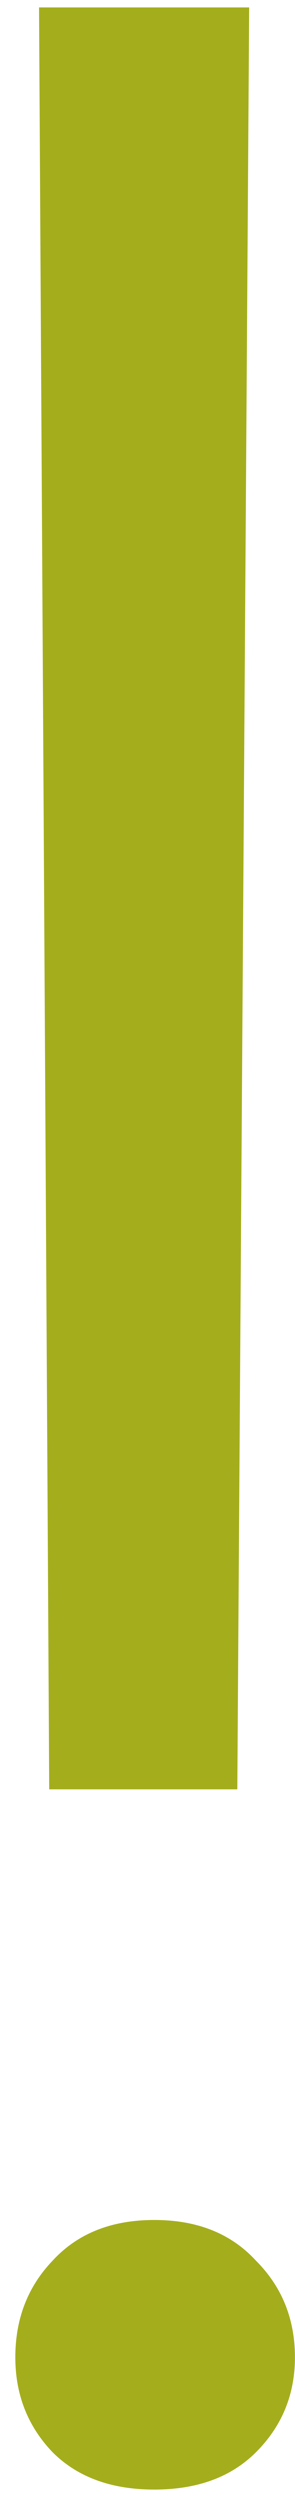 <svg width="17" height="144" viewBox="0 0 17 144" fill="none" xmlns="http://www.w3.org/2000/svg">
<path d="M13.676 103.064H2.836L2.25 0.427H14.359L13.676 103.064ZM0.883 135.779C0.883 133.565 1.599 131.71 3.031 130.212C4.464 128.65 6.417 127.868 8.891 127.868C11.365 127.868 13.318 128.65 14.75 130.212C16.247 131.71 16.996 133.565 16.996 135.779C16.996 137.927 16.247 139.75 14.75 141.247C13.318 142.68 11.365 143.396 8.891 143.396C6.417 143.396 4.464 142.68 3.031 141.247C1.599 139.75 0.883 137.927 0.883 135.779Z" fill="#A4AE1D"/>
</svg>
